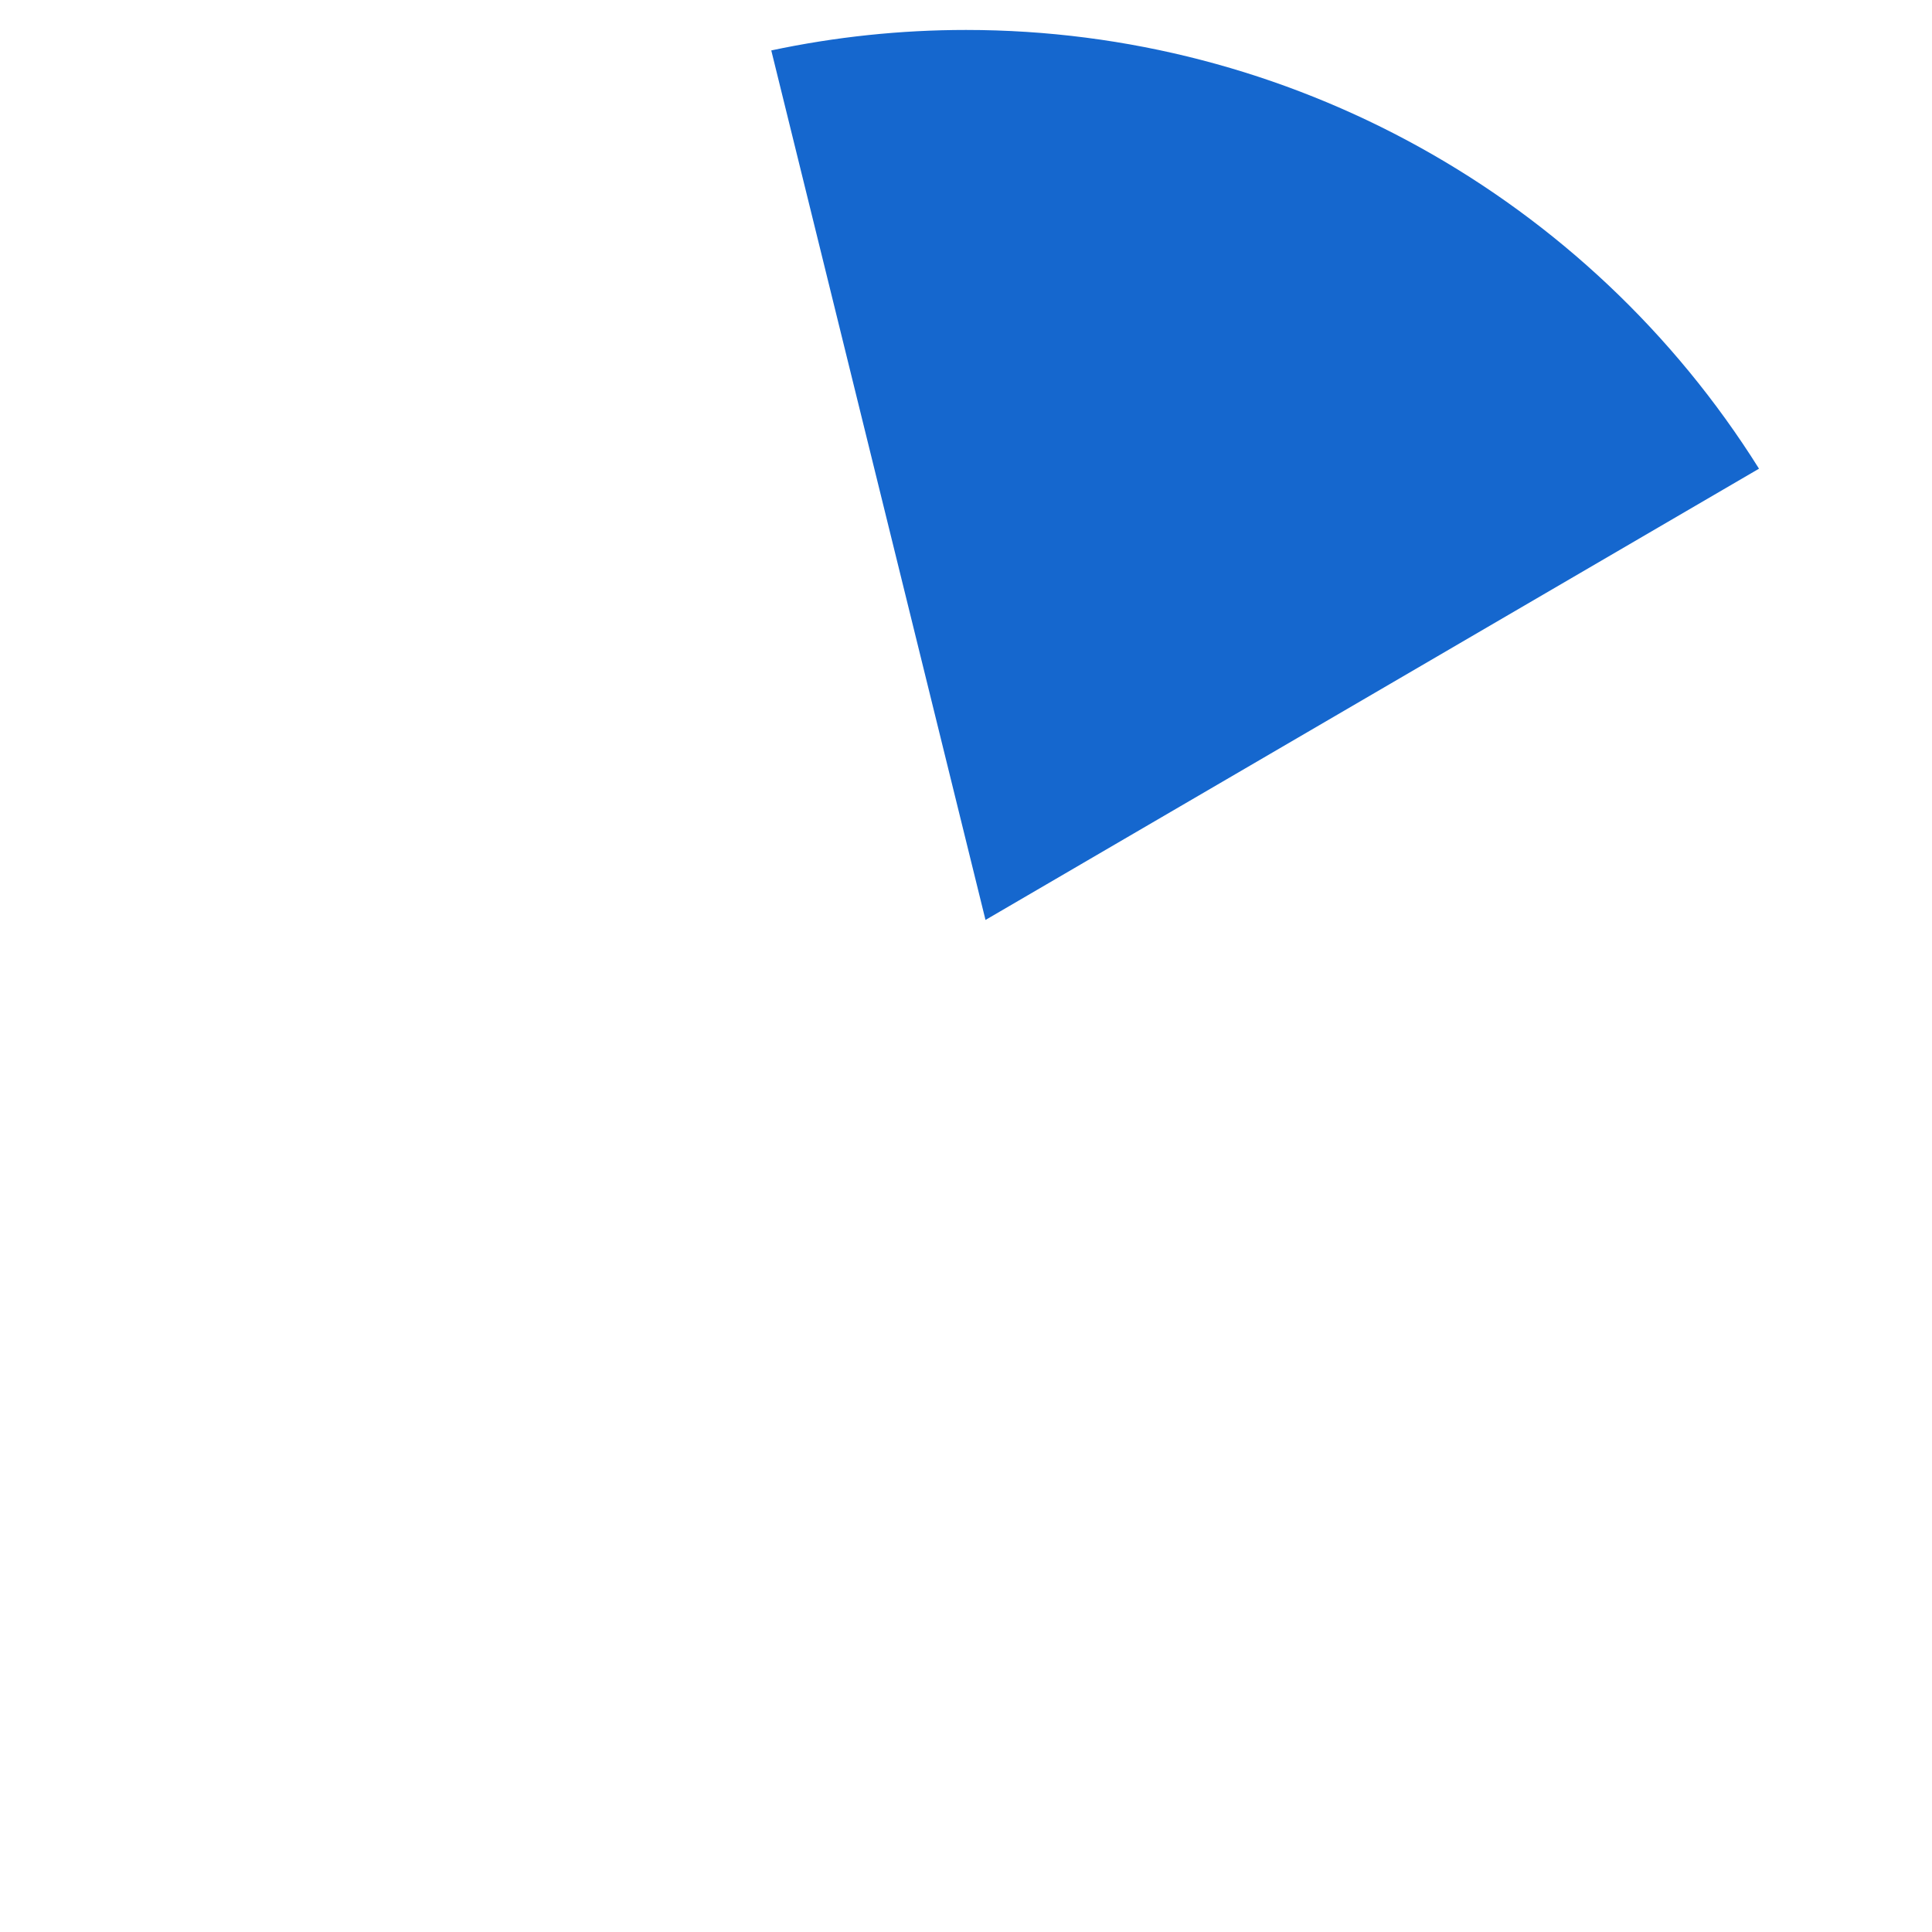 ﻿<?xml version="1.0" encoding="utf-8"?>
<svg version="1.1" xmlns:xlink="http://www.w3.org/1999/xlink" width="129px" height="129px" xmlns="http://www.w3.org/2000/svg">
  <g transform="matrix(1 0 0 1 -24 -69 )">
    <path d="M 75.498 72.367  C 79.771 71.459  84.128 71  88.5 71  C 110.06 71  130.046 82.107  141.449 100.294  L 89.802 130.425  L 75.498 72.367  Z " fill-rule="nonzero" fill="#1567ce" stroke="none" />
  </g>
</svg>